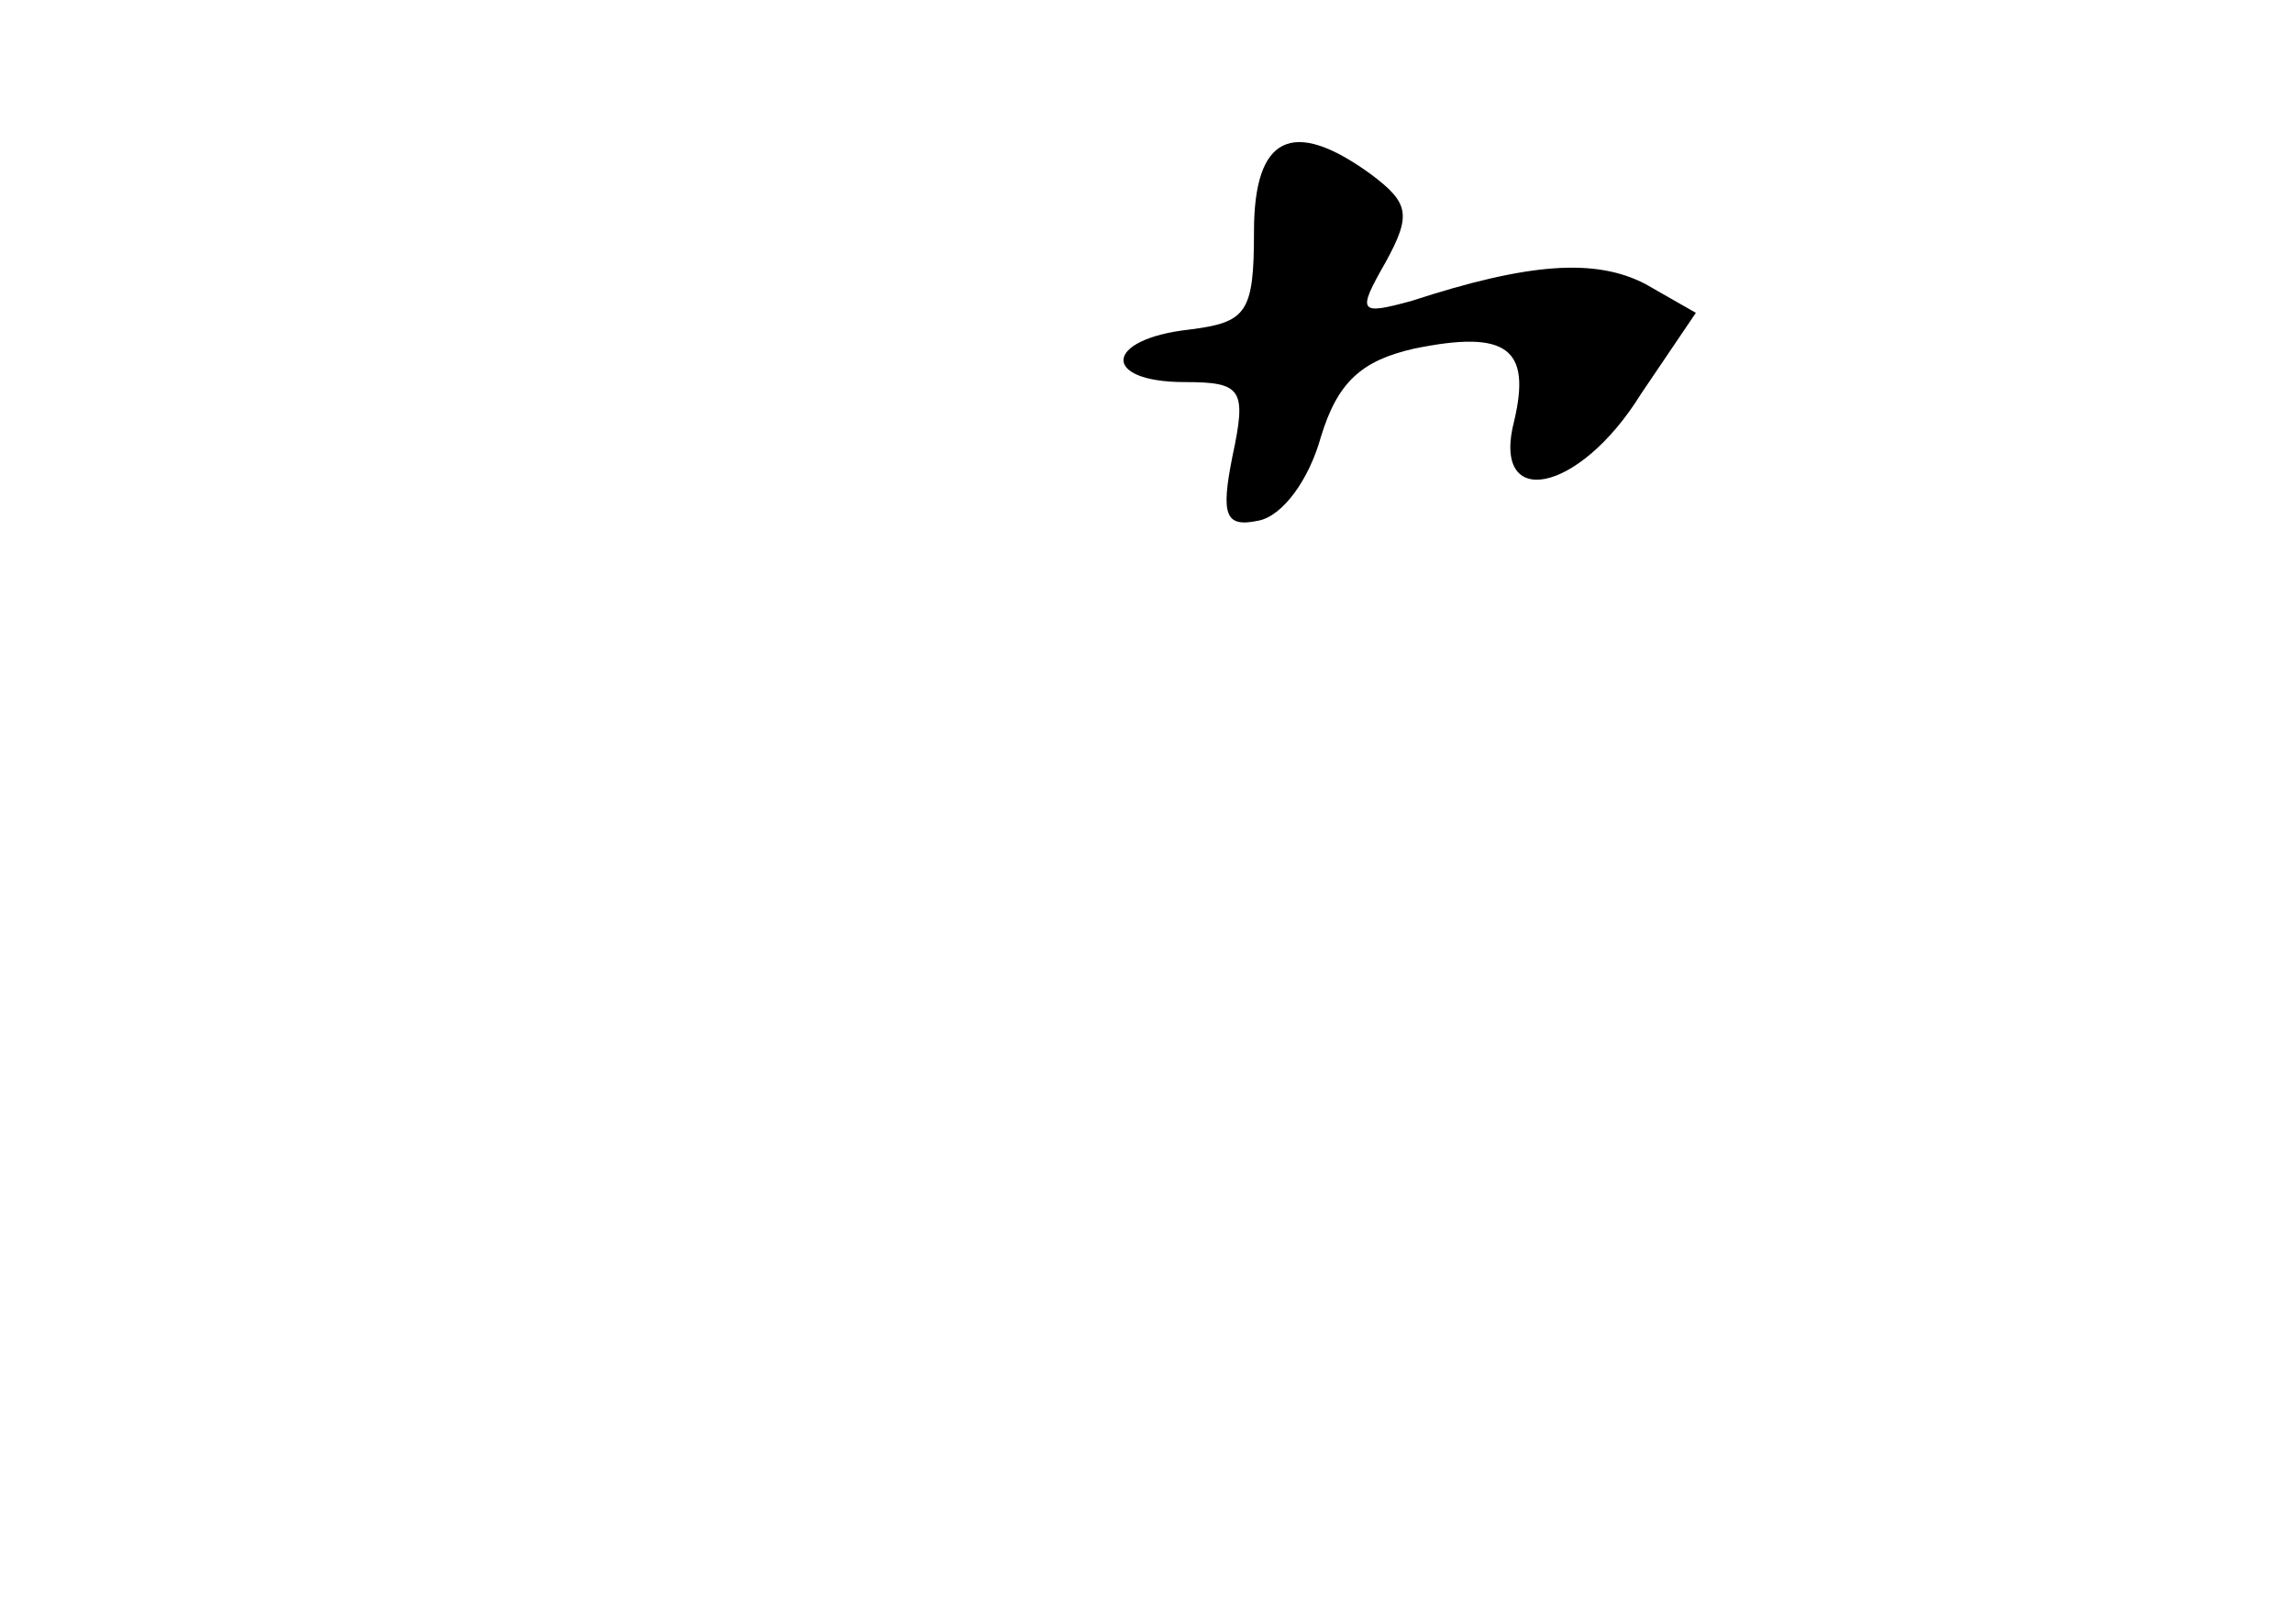 <?xml version="1.0" standalone="no"?>
<!DOCTYPE svg PUBLIC "-//W3C//DTD SVG 20010904//EN"
 "http://www.w3.org/TR/2001/REC-SVG-20010904/DTD/svg10.dtd">
<svg version="1.0" xmlns="http://www.w3.org/2000/svg"
 width="96pt" height="68pt" viewBox="0 0 96 68"
 preserveAspectRatio="xMidYMid meet">
<g transform="translate(0,68) scale(0.1,-0.1)"
fill="#000000" stroke="none">
<path d="M525 583 c0 -34 -3 -38 -27 -41 -36 -4 -37 -22 -2 -22 24 0 26 -3 20
-31 -5 -25 -3 -30 11 -27 10 2 21 17 26 35 7 23 17 32 39 37 39 8 49 0 42 -30
-10 -38 27 -31 53 11 l23 34 -21 12 c-21 11 -49 9 -98 -7 -22 -6 -23 -5 -11
16 11 20 10 25 -6 37 -33 24 -49 16 -49 -24z"/>
</g>
</svg>
